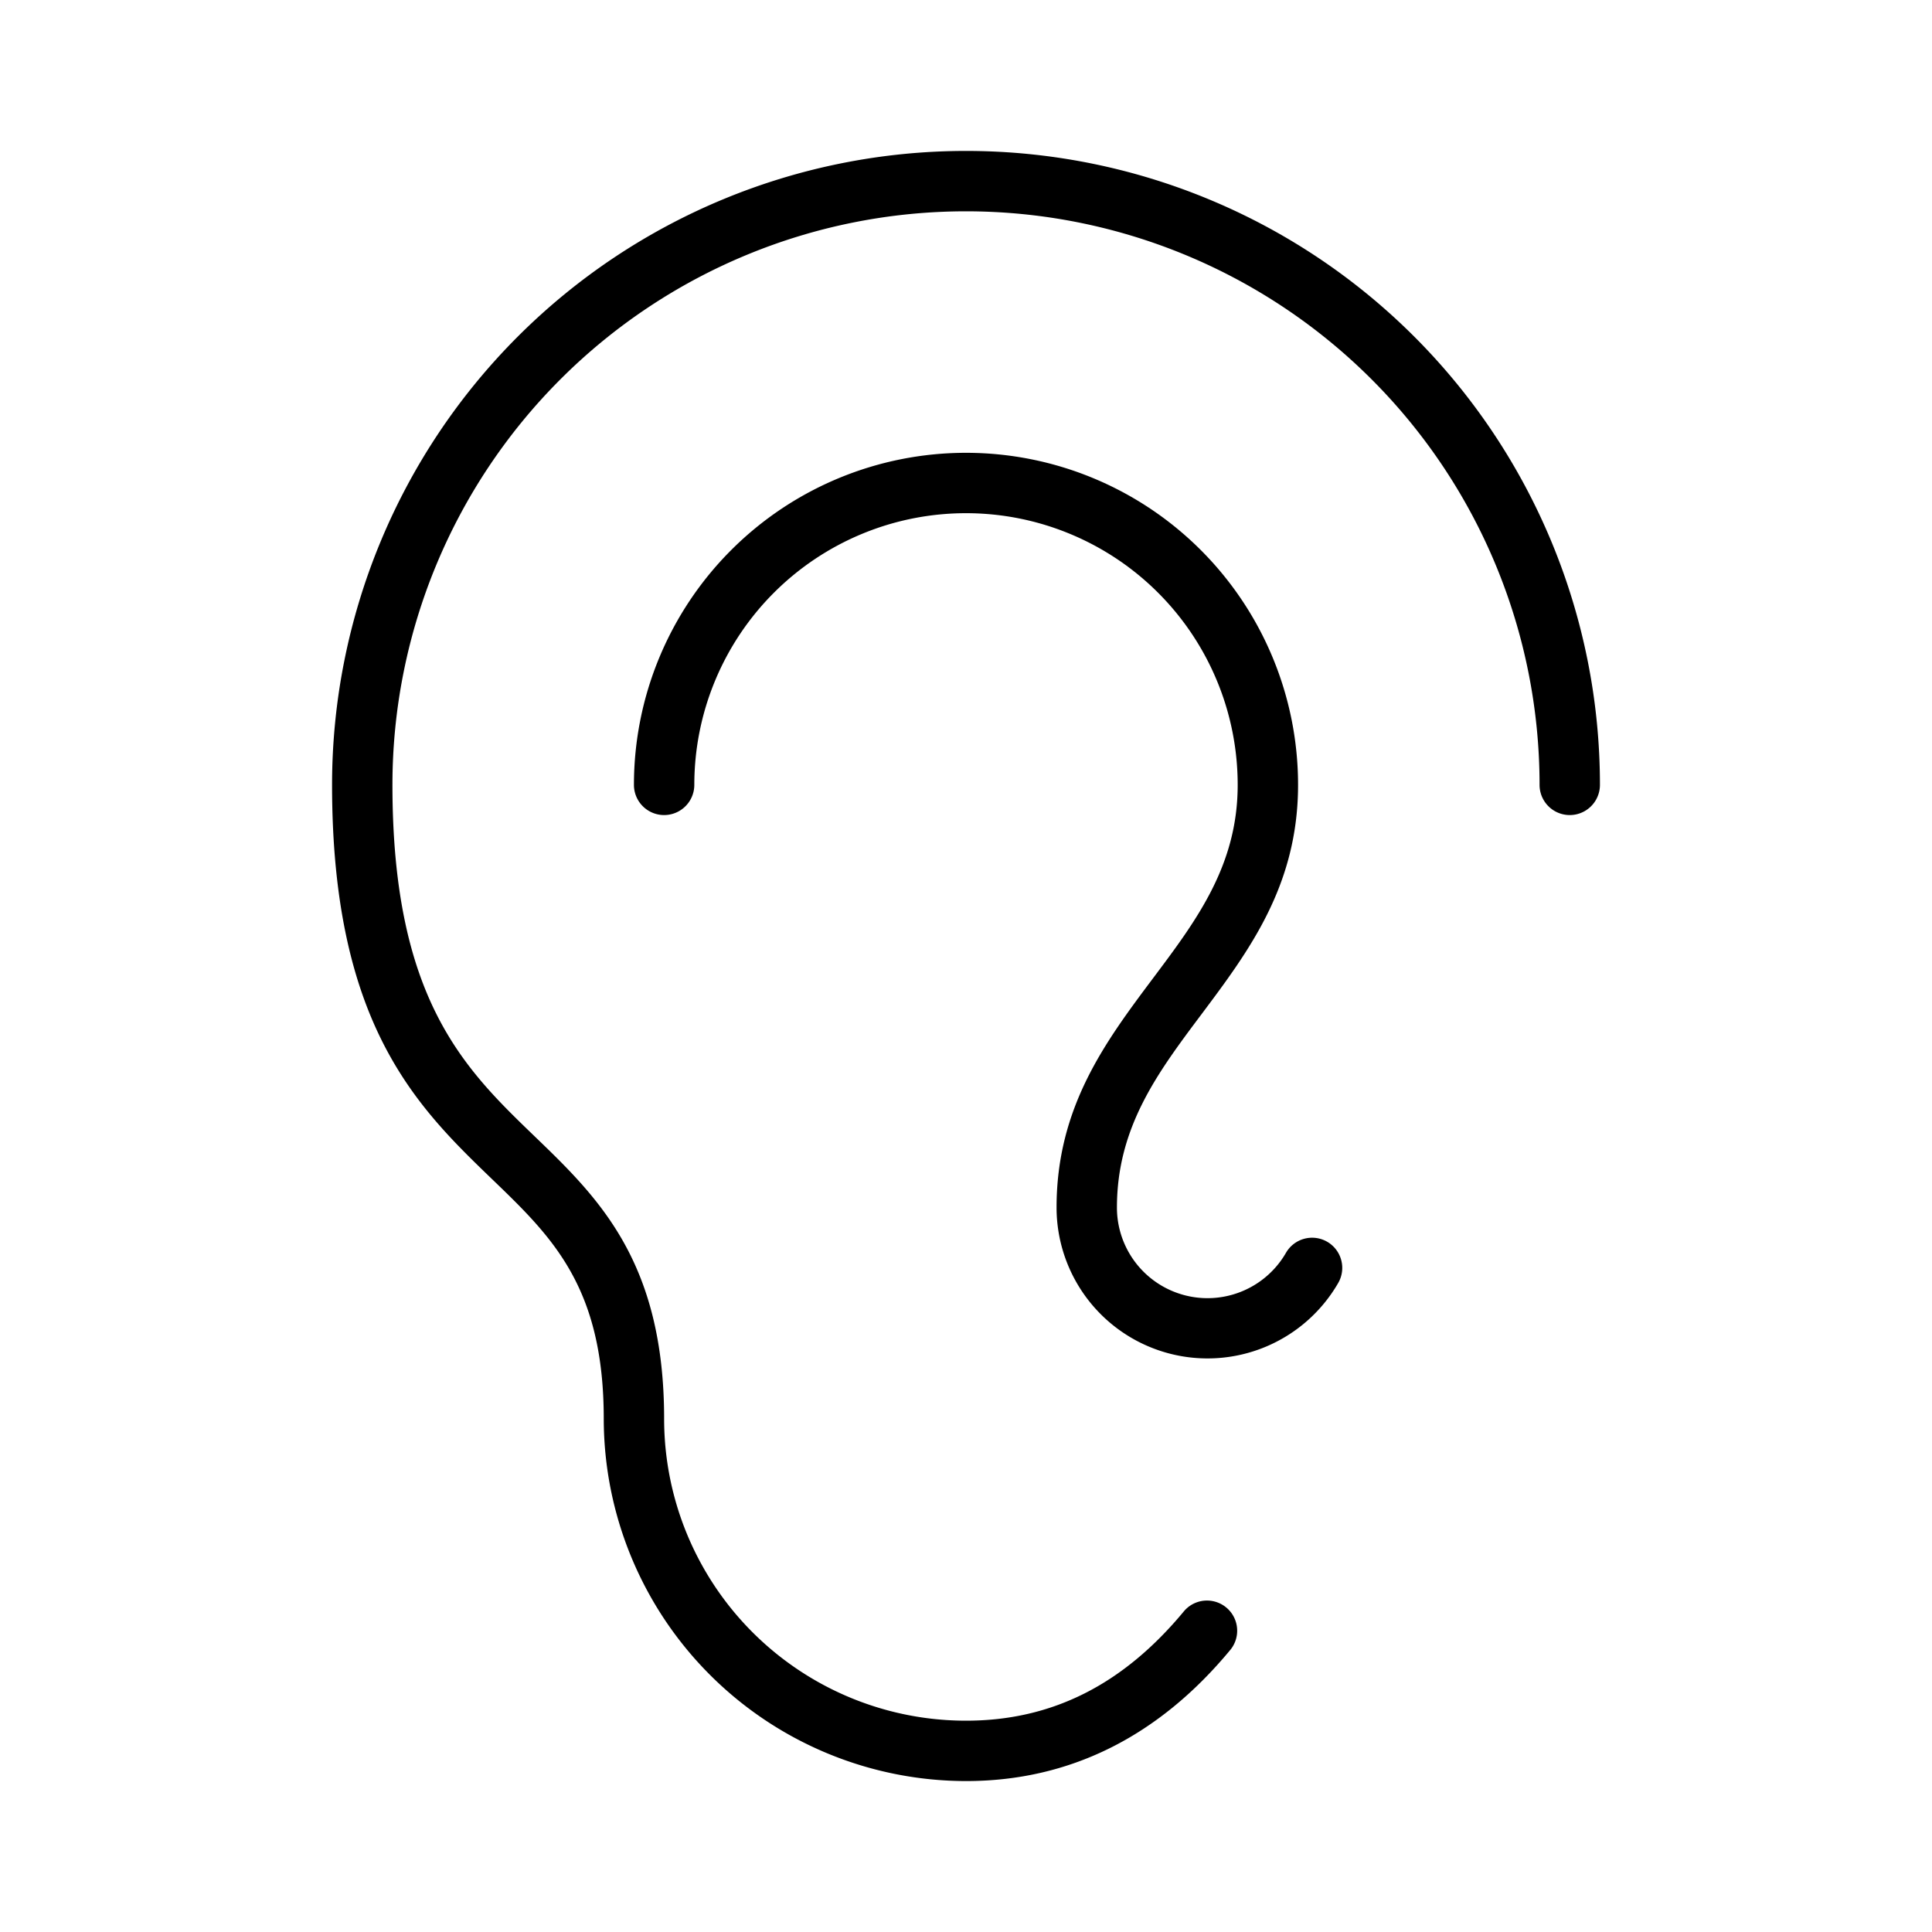 <svg xmlns="http://www.w3.org/2000/svg" width="1em" height="1em" viewBox="0 0 256 256"><path fill="currentColor" d="M212 104a4 4 0 0 1-8 0a76 76 0 0 0-152 0c0 28.4 9.55 37.61 18.79 46.52C79.25 158.67 88 167.11 88 188a40 40 0 0 0 40 40c11.37 0 20.83-4.76 28.92-14.55a4 4 0 0 1 6.16 5.1C153.52 230.13 141.71 236 128 236a48.05 48.05 0 0 1-48-48c0-17.49-6.84-24.09-14.76-31.72C55.28 146.68 44 135.79 44 104a84 84 0 0 1 168 0m-36.14 60.54a4 4 0 0 0-5.46 1.46a12 12 0 0 1-22.4-6c0-10.67 5.44-17.92 11.2-25.6c6.29-8.4 12.8-17.07 12.8-30.4a44 44 0 0 0-88 0a4 4 0 0 0 8 0a36 36 0 0 1 72 0c0 10.67-5.44 17.92-11.2 25.6c-6.29 8.4-12.8 17.07-12.8 30.4a20 20 0 0 0 37.32 10a4 4 0 0 0-1.46-5.46"/></svg>